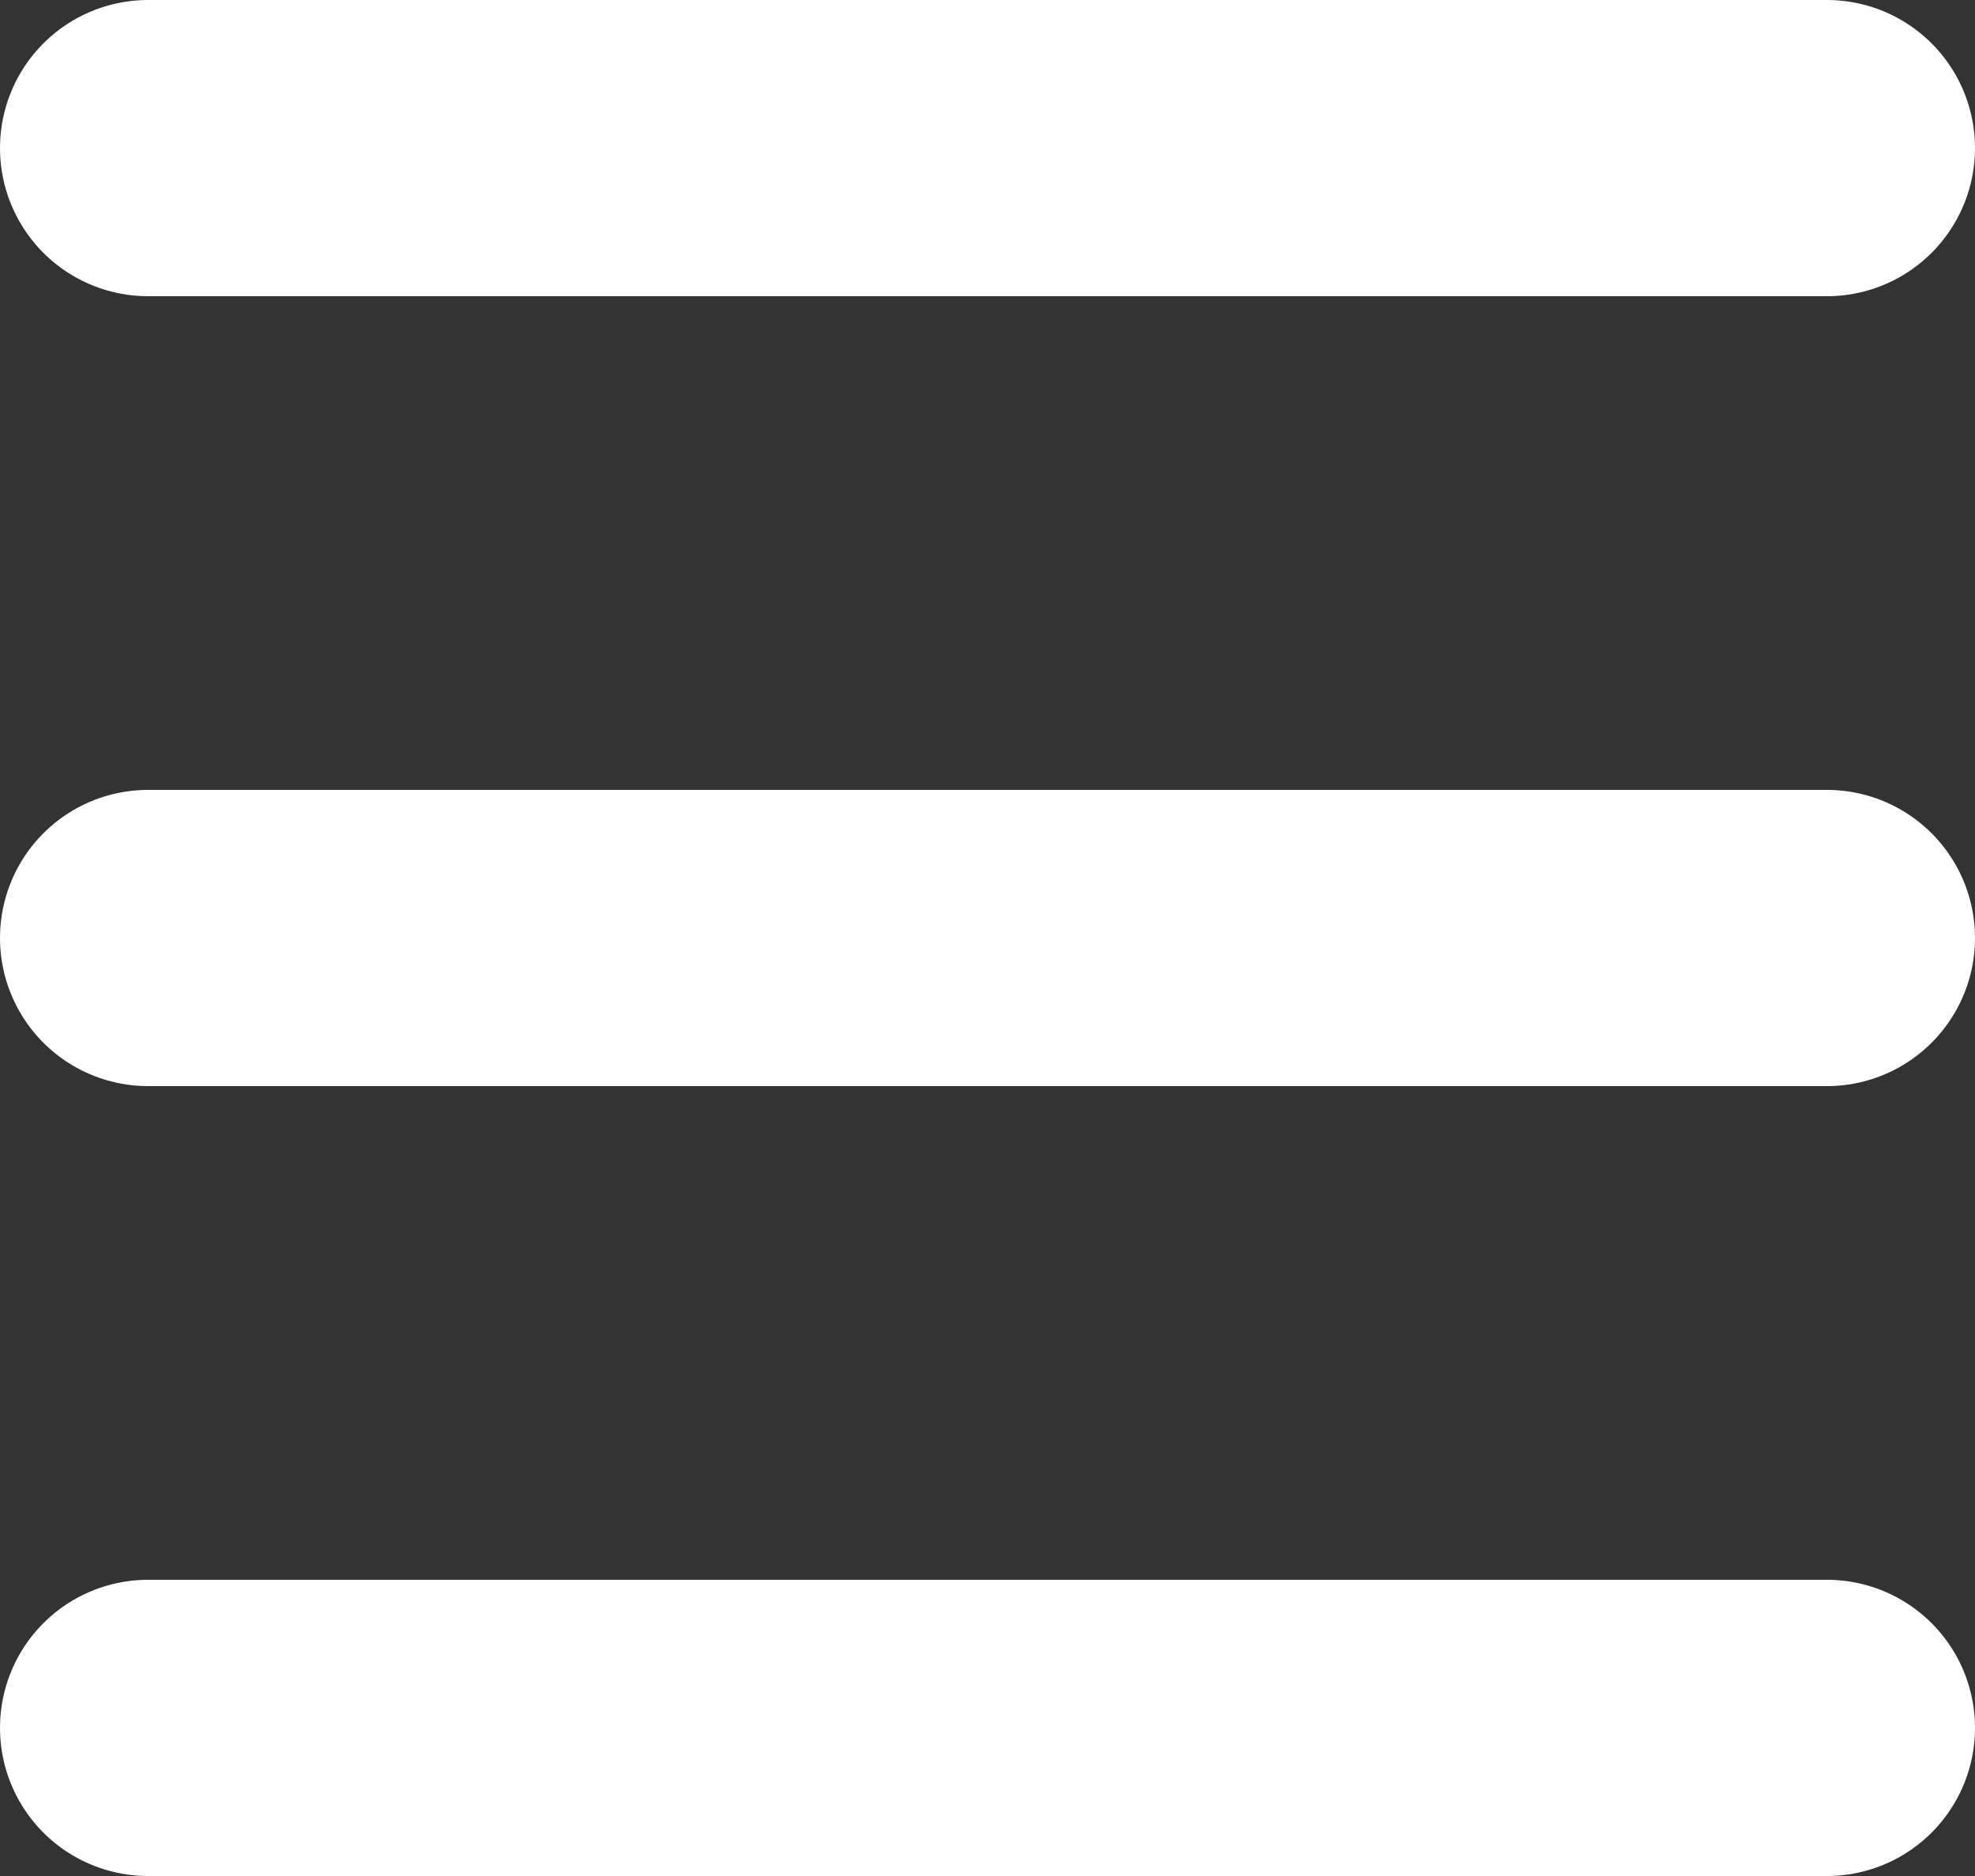 <svg width="20" height="19" viewBox="0 0 20 19" fill="none" xmlns="http://www.w3.org/2000/svg">
<rect x="0" y="0" width="20" height="19" fill="#333333" stroke="none"/>
<line x1="1.5" y1="1.5" x2="18.5" y2="1.5" stroke="#fff" stroke-width="3" stroke-linecap="round"/>
<line x1="1.5" y1="9.5" x2="18.5" y2="9.5" stroke="#fff" stroke-width="3" stroke-linecap="round"/>
<line x1="1.5" y1="17.5" x2="18.5" y2="17.5" stroke="#fff" stroke-width="3" stroke-linecap="round"/>
</svg>
